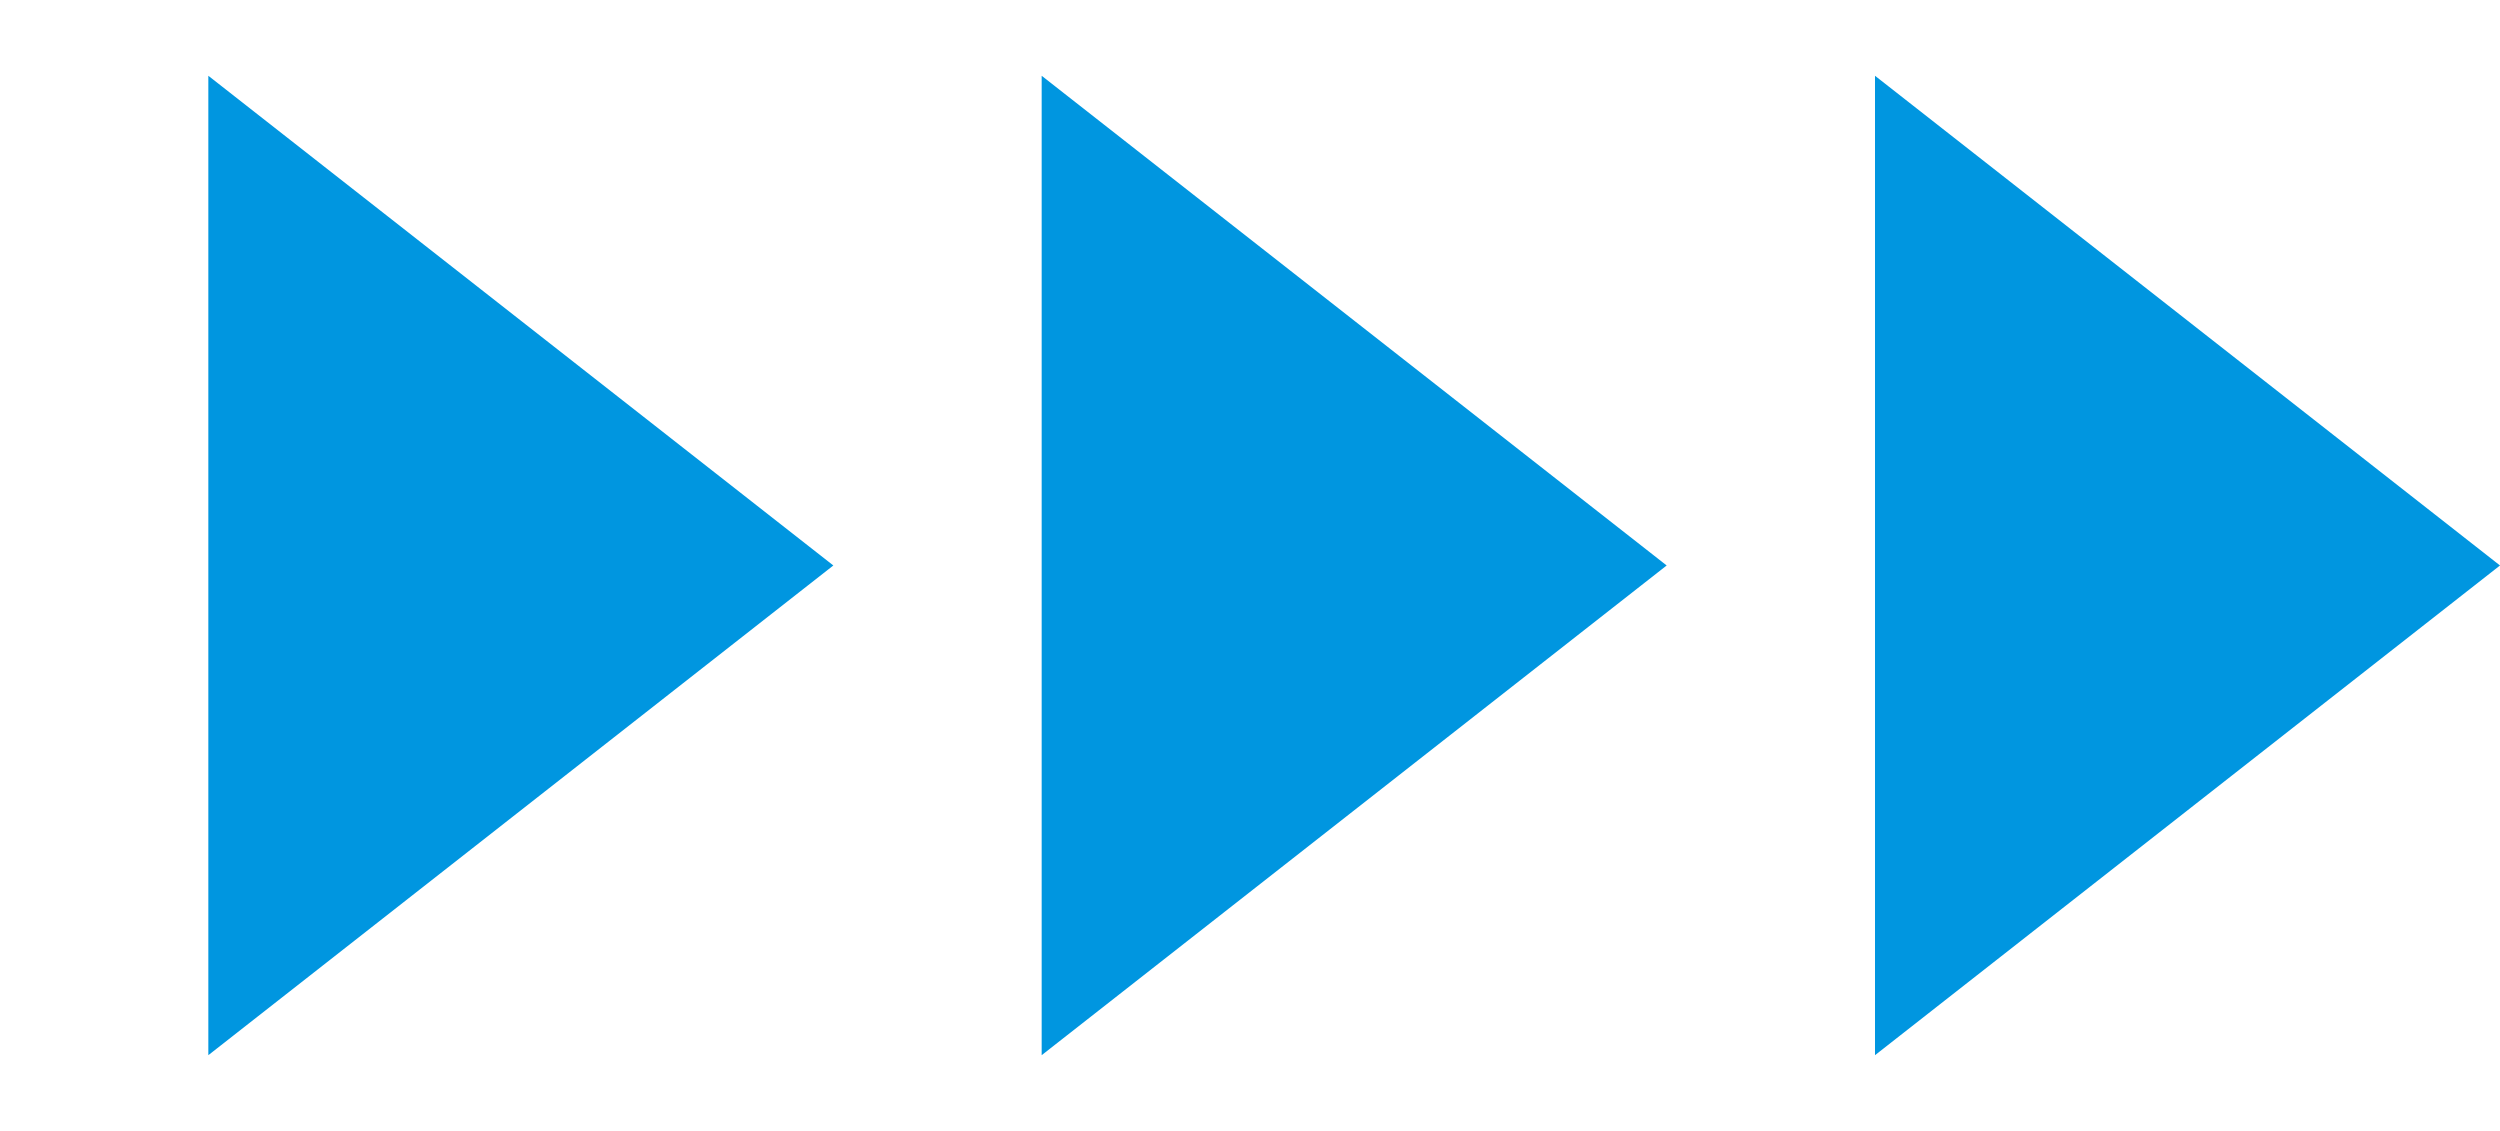 <svg width="42" height="19" viewBox="0 0 42 19" fill="none" xmlns="http://www.w3.org/2000/svg">
<path d="M42 9.5L31.5 17.727L31.5 1.273L42 9.5Z" fill="#0096E0"/>
<path d="M28 9.5L17.5 17.727L17.5 1.273L28 9.5Z" fill="#0096E0"/>
<path d="M14 9.5L3.5 17.727L3.5 1.273L14 9.5Z" fill="#0096E0"/>
</svg>
